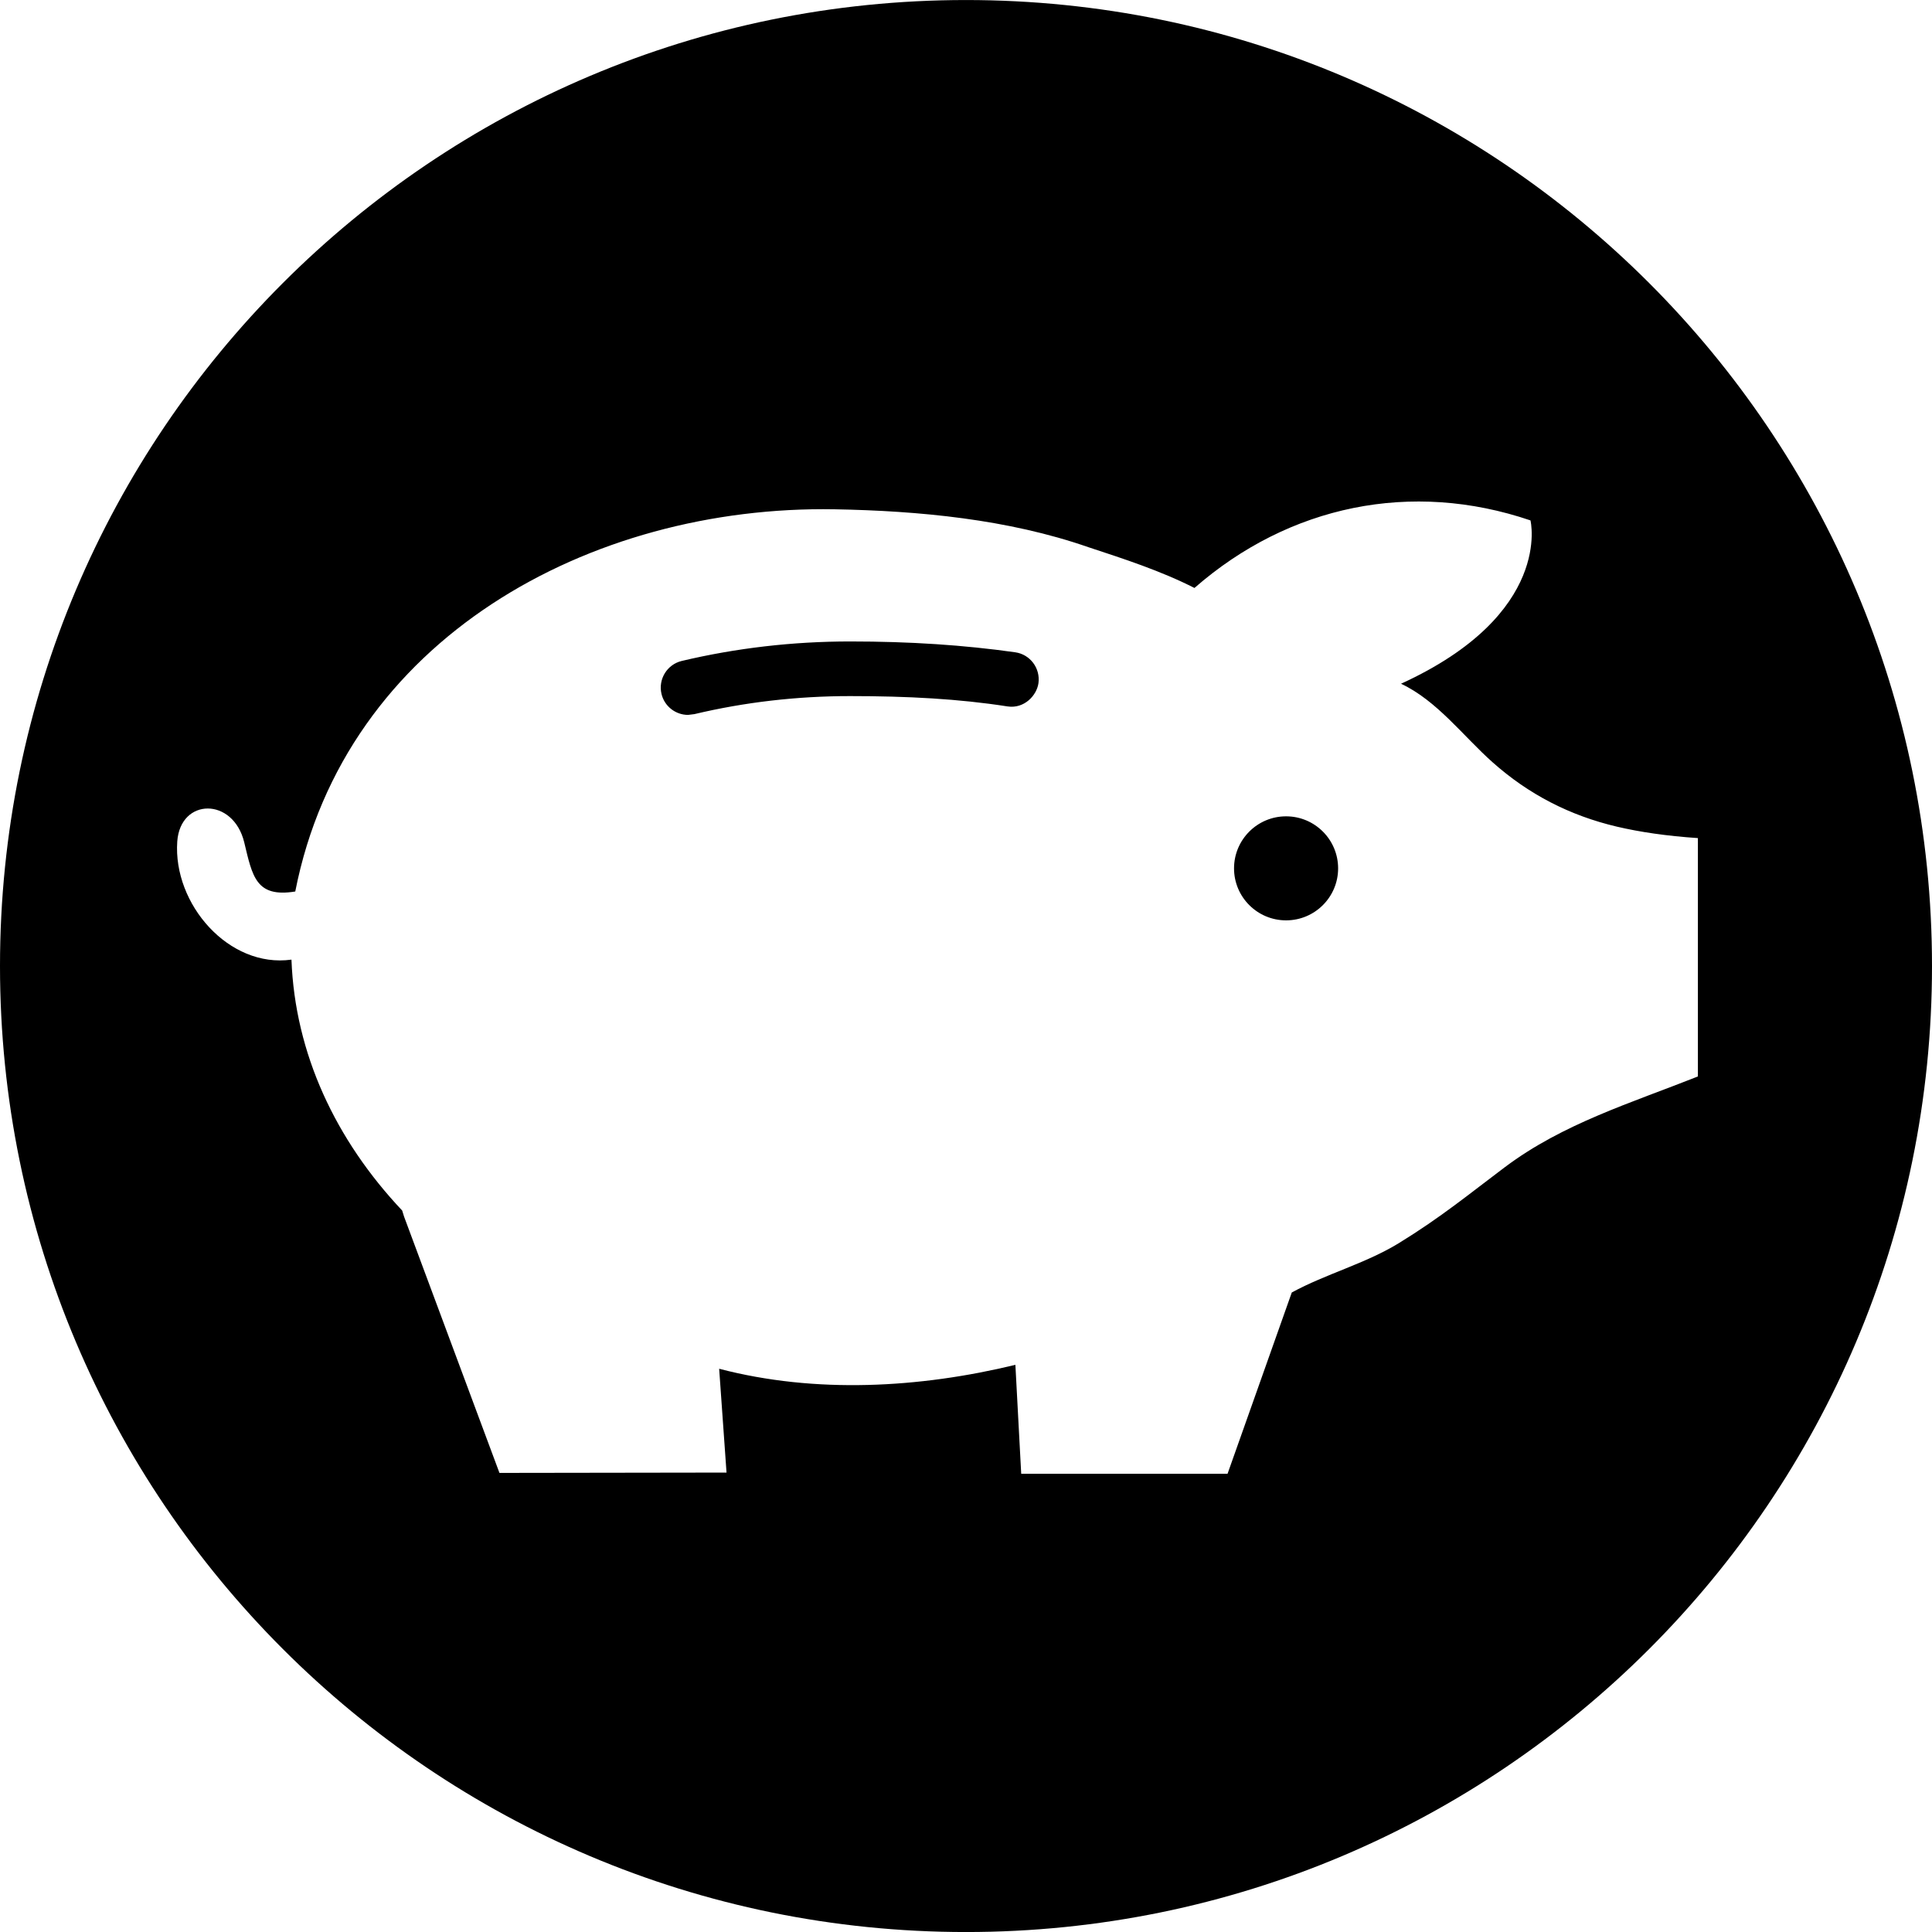 <svg width="64" height="64" viewBox="0 0 64 64" xmlns="http://www.w3.org/2000/svg"><title>01004retirementC</title><path d="M33.375 23.401c-1.605-.251-3.313-.342-5.216-.342-1.76 0-3.494.202-5.156.597l-.21.026c-.41 0-.782-.281-.88-.695-.115-.487.185-.976.67-1.092 1.8-.427 3.677-.646 5.577-.646 1.987 0 3.777.119 5.471.359.495.07.837.529.769 1.024-.057.408-.474.854-1.024.769zm10.952 5.365c0 .95-.772 1.722-1.724 1.722s-1.724-.772-1.724-1.722c0-.952.772-1.724 1.724-1.724s1.724.772 1.724 1.724zm5.526 9.896c-1.186.891-2.115 1.66-3.518 2.521-1.109.678-2.402 1.012-3.543 1.632l-2.128 6.006h-6.835l-.193-3.609c-3.175.769-6.618.965-9.813.13l.244 3.439-7.522.011-3.16-8.491-.062-.2c-2.204-2.336-3.552-5.199-3.668-8.312-2.072.289-3.928-1.838-3.783-3.913.102-1.45 1.855-1.475 2.219.03.27 1.12.383 1.838 1.69 1.626 1.641-8.372 9.768-12.803 17.87-12.661h.002c2.795.051 5.739.329 8.397 1.254 1.188.391 2.4.784 3.518 1.352 3.135-2.74 7.192-3.577 11.131-2.238 0 0 .763 3.101-4.289 5.411 1.192.557 2.068 1.743 3.029 2.597 1.194 1.065 2.563 1.77 4.119 2.136.763.179 1.647.31 2.687.38v7.896c-2.2.874-4.476 1.562-6.391 3.003zm-17.853-38.661c-17.673 0-32 14.327-32 32 0 17.673 14.327 32 32 32 17.675 0 32-14.327 32-32 0-17.673-14.325-32-32-32z"/></svg>